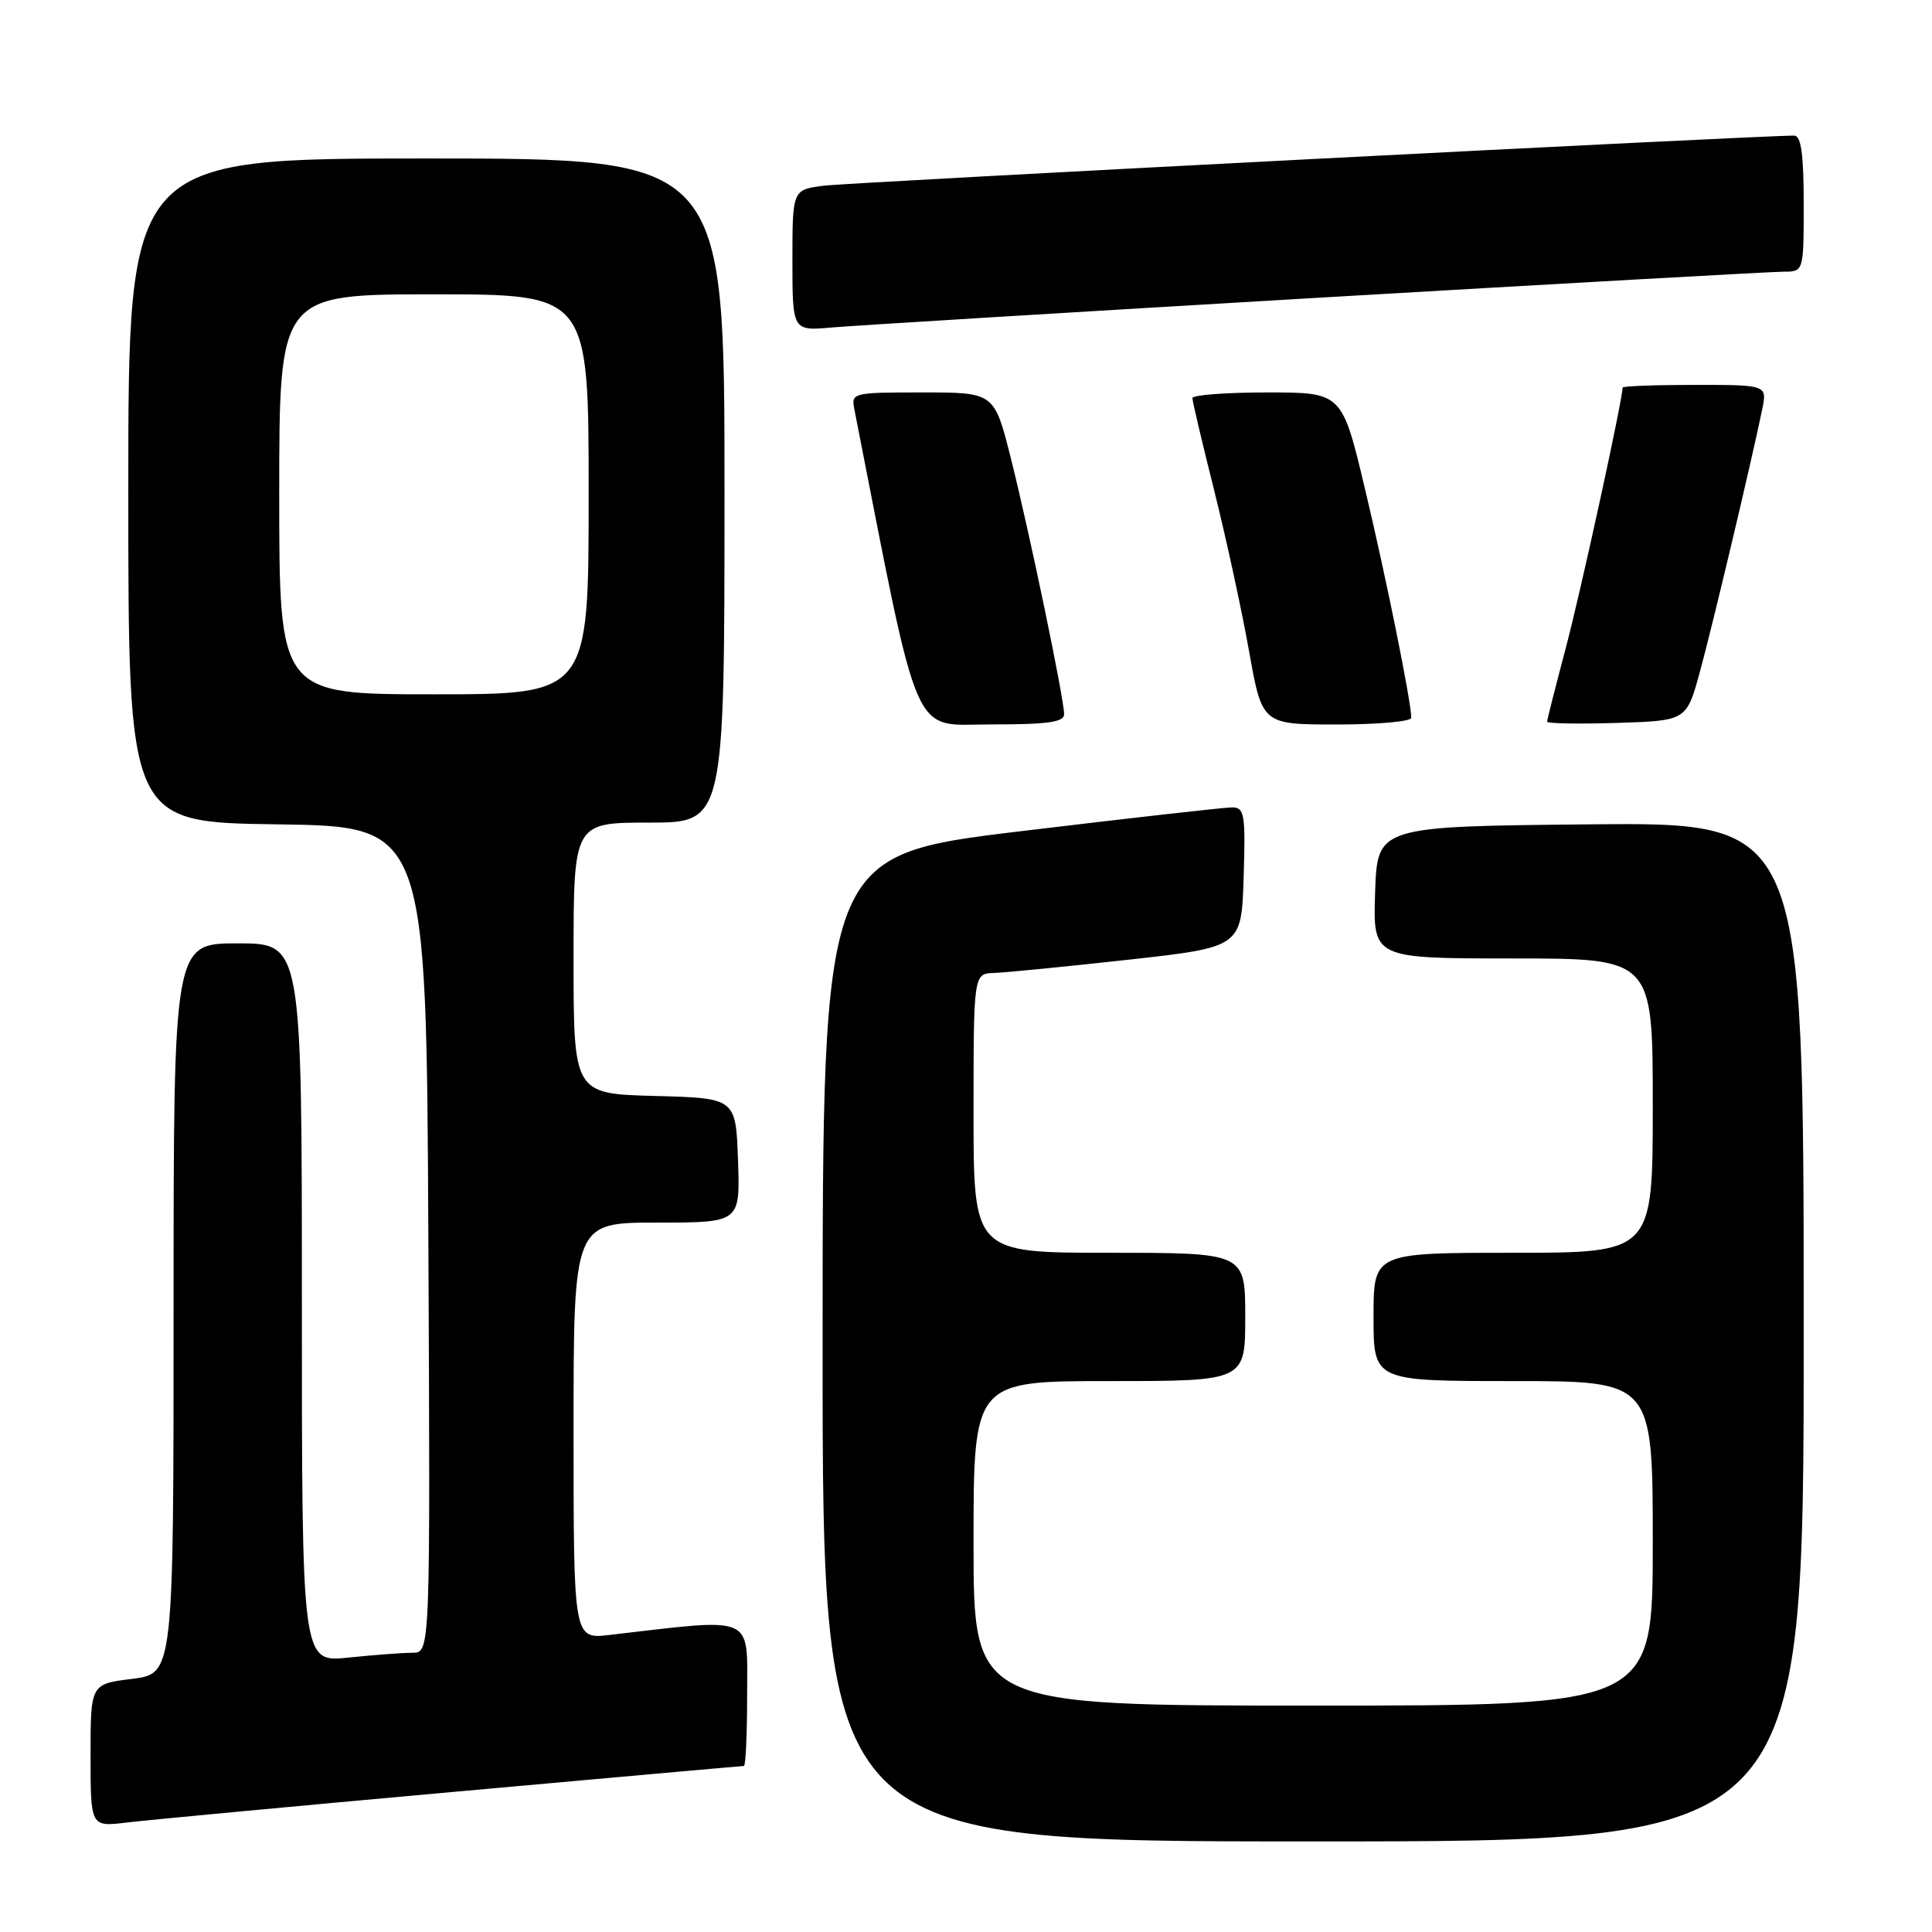 <?xml version="1.0" encoding="UTF-8" standalone="no"?>
<!DOCTYPE svg PUBLIC "-//W3C//DTD SVG 1.1//EN" "http://www.w3.org/Graphics/SVG/1.1/DTD/svg11.dtd" >
<svg xmlns="http://www.w3.org/2000/svg" xmlns:xlink="http://www.w3.org/1999/xlink" version="1.1" viewBox="0 0 256 256">
 <g >
 <path fill="currentColor"
d=" M 239.00 176.48 C 239.00 108.97 239.00 108.97 210.75 109.23 C 182.50 109.50 182.50 109.50 182.21 118.25 C 181.92 127.00 181.92 127.00 200.46 127.00 C 219.00 127.00 219.00 127.00 219.00 146.50 C 219.00 166.00 219.00 166.00 200.50 166.00 C 182.00 166.00 182.00 166.00 182.00 174.50 C 182.00 183.00 182.00 183.00 200.50 183.00 C 219.00 183.00 219.00 183.00 219.00 204.50 C 219.00 226.00 219.00 226.00 174.00 226.00 C 129.00 226.00 129.00 226.00 129.00 204.50 C 129.00 183.00 129.00 183.00 147.00 183.00 C 165.00 183.00 165.00 183.00 165.00 174.50 C 165.00 166.00 165.00 166.00 147.00 166.00 C 129.00 166.00 129.00 166.00 129.00 147.50 C 129.00 129.00 129.00 129.00 131.75 128.92 C 133.26 128.87 141.25 128.08 149.50 127.17 C 164.50 125.50 164.50 125.50 164.79 116.25 C 165.05 107.93 164.90 107.00 163.29 106.98 C 162.30 106.98 149.69 108.40 135.25 110.14 C 109.00 113.31 109.00 113.31 109.00 178.66 C 109.00 244.00 109.00 244.00 174.00 244.00 C 239.00 244.00 239.00 244.00 239.00 176.48 Z  M 59.82 237.46 C 80.89 235.56 98.33 234.00 98.57 234.00 C 98.81 234.00 99.00 229.69 99.00 224.42 C 99.00 213.86 100.20 214.38 80.75 216.64 C 76.00 217.19 76.00 217.19 76.00 189.59 C 76.00 162.00 76.00 162.00 87.04 162.00 C 98.08 162.00 98.08 162.00 97.79 153.75 C 97.50 145.50 97.50 145.50 86.75 145.22 C 76.00 144.93 76.00 144.93 76.00 126.97 C 76.00 109.00 76.00 109.00 86.00 109.00 C 96.00 109.00 96.00 109.00 96.00 65.00 C 96.00 21.00 96.00 21.00 56.50 21.00 C 17.00 21.00 17.00 21.00 17.00 64.98 C 17.00 108.96 17.00 108.96 36.75 109.23 C 56.50 109.50 56.50 109.50 56.76 164.25 C 57.02 219.00 57.02 219.00 54.66 219.00 C 53.36 219.00 49.53 219.29 46.15 219.64 C 40.00 220.28 40.00 220.28 40.00 172.64 C 40.00 125.00 40.00 125.00 31.50 125.00 C 23.00 125.00 23.00 125.00 23.00 173.38 C 23.00 221.77 23.00 221.77 17.50 222.46 C 12.00 223.14 12.00 223.14 12.00 232.61 C 12.00 242.07 12.00 242.07 16.75 241.50 C 19.36 241.18 38.74 239.36 59.82 237.46 Z  M 141.00 94.64 C 141.00 92.58 136.44 70.66 133.95 60.75 C 131.75 52.00 131.75 52.00 122.26 52.00 C 112.95 52.00 112.78 52.04 113.21 54.25 C 122.02 99.13 120.66 95.99 131.25 95.99 C 138.82 96.00 141.00 95.69 141.00 94.64 Z  M 187.00 95.11 C 187.00 92.99 183.66 76.48 180.86 64.75 C 177.82 52.00 177.82 52.00 167.91 52.00 C 162.46 52.00 158.00 52.34 158.00 52.75 C 158.00 53.16 159.30 58.67 160.89 65.00 C 162.47 71.33 164.55 80.89 165.50 86.25 C 167.24 96.00 167.24 96.00 177.12 96.00 C 182.55 96.00 187.00 95.60 187.00 95.11 Z  M 225.25 89.00 C 226.97 82.70 232.15 60.85 233.50 54.25 C 234.16 51.00 234.16 51.00 224.58 51.00 C 219.31 51.00 215.00 51.16 215.00 51.36 C 215.00 52.98 209.45 78.42 207.48 85.84 C 206.12 90.98 205.00 95.38 205.00 95.63 C 205.00 95.87 209.16 95.95 214.24 95.79 C 223.47 95.50 223.47 95.50 225.25 89.00 Z  M 174.56 39.46 C 207.04 37.56 234.83 36.00 236.31 36.00 C 239.00 36.00 239.00 36.00 239.00 27.00 C 239.00 20.48 238.66 17.99 237.75 17.97 C 234.20 17.90 112.87 24.16 109.25 24.60 C 105.00 25.12 105.00 25.12 105.00 34.49 C 105.00 43.86 105.00 43.86 110.25 43.39 C 113.14 43.14 142.08 41.37 174.56 39.46 Z  M 37.00 65.50 C 37.00 39.00 37.00 39.00 57.50 39.00 C 78.00 39.00 78.00 39.00 78.00 65.50 C 78.00 92.00 78.00 92.00 57.50 92.00 C 37.00 92.00 37.00 92.00 37.00 65.50 Z "/>
</g>
</svg>
